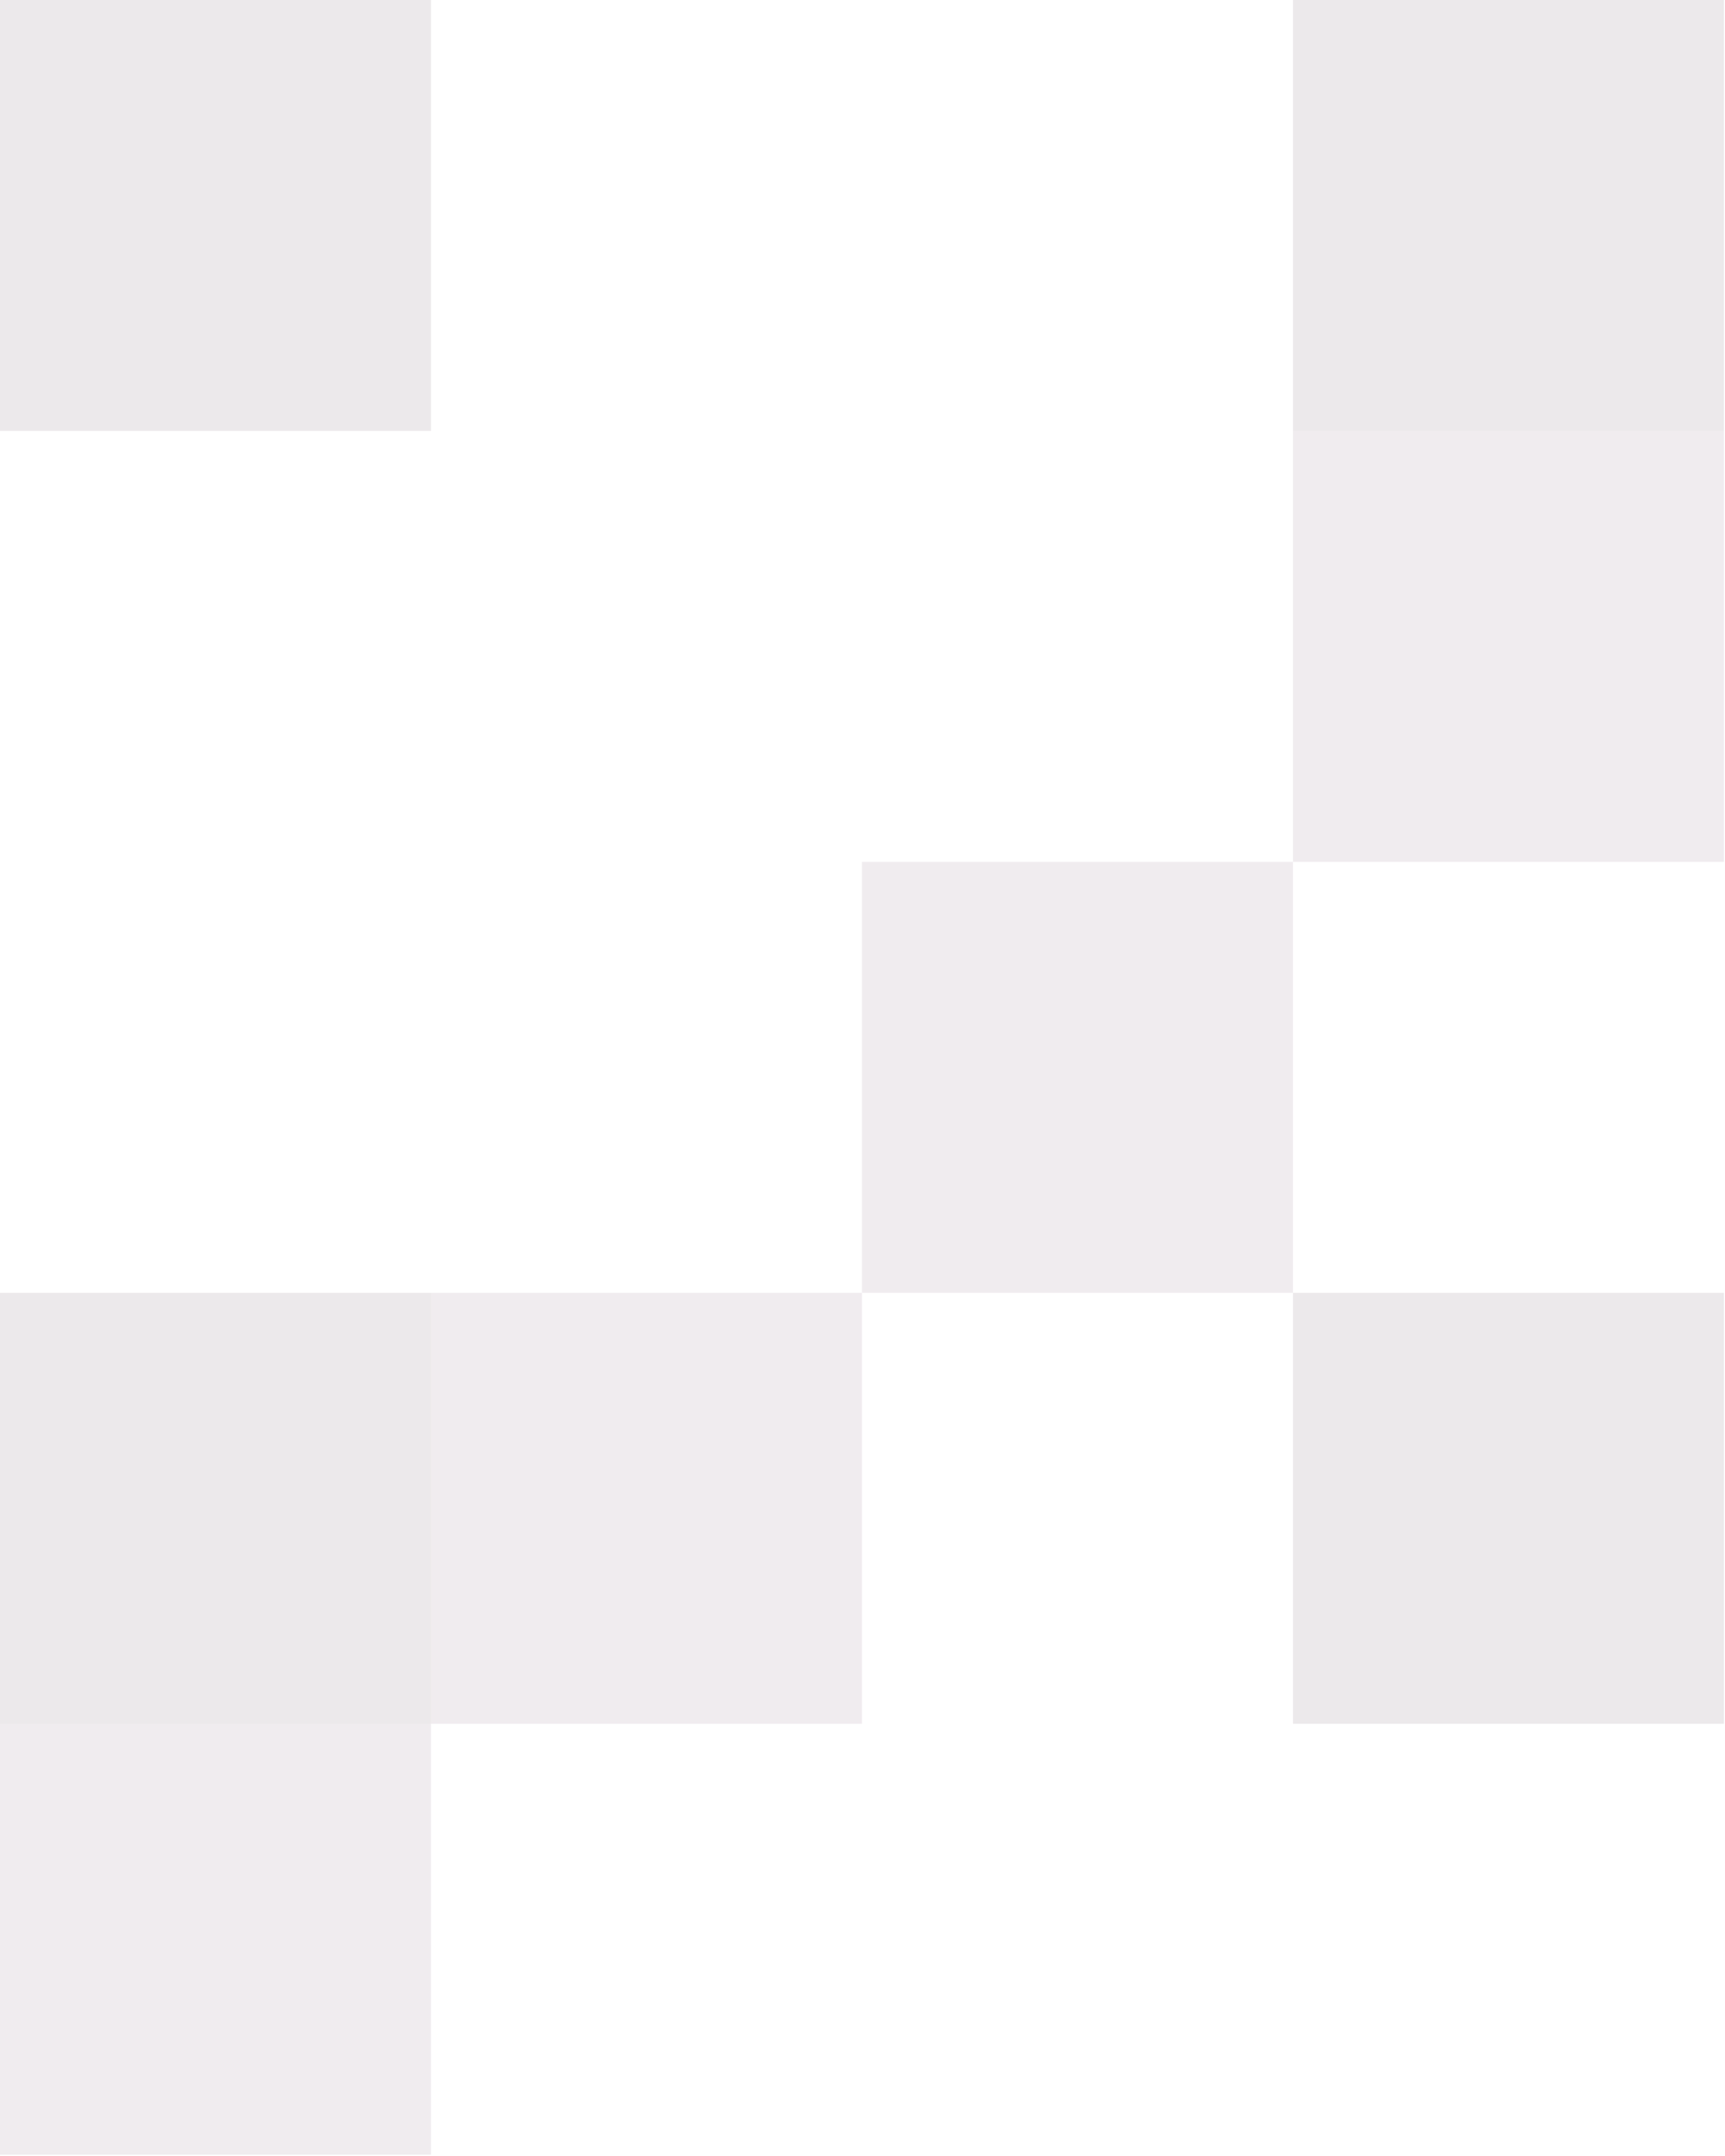 <svg width="320" height="400" viewBox="0 0 320 400" fill="none" xmlns="http://www.w3.org/2000/svg">
<g opacity="0.1">
<path d="M0 319.81H79.952V399.763H0V319.81Z" fill="#653E5B"/>
<path d="M159.904 159.906H239.857V239.858H159.904V159.906Z" fill="#653E5B"/>
<path d="M79.952 239.858H159.904V319.81H79.952V239.858Z" fill="#653E5B"/>
<path d="M239.857 79.954H319.809V159.906H239.857V79.954Z" fill="#653E5B"/>
</g>
<g opacity="0.1">
<path d="M0 239.857H79.952V319.809H0V239.857Z" fill="url(#paint0_linear_23_41)"/>
<path d="M239.857 0H319.809V79.952H239.857V0Z" fill="url(#paint1_linear_23_41)"/>
<path d="M319.809 239.857H239.857V319.809H319.809V239.857Z" fill="url(#paint2_linear_23_41)"/>
<path d="M79.952 0H0V79.952H79.952V0Z" fill="url(#paint3_linear_23_41)"/>
</g>
<defs>
<linearGradient id="paint0_linear_23_41" x1="159.904" y1="0" x2="159.904" y2="319.809" gradientUnits="userSpaceOnUse">
<stop stop-color="#392133"/>
<stop offset="1" stop-color="#392133"/>
</linearGradient>
<linearGradient id="paint1_linear_23_41" x1="159.904" y1="0" x2="159.904" y2="319.809" gradientUnits="userSpaceOnUse">
<stop stop-color="#392133"/>
<stop offset="1" stop-color="#392133"/>
</linearGradient>
<linearGradient id="paint2_linear_23_41" x1="159.904" y1="0" x2="159.904" y2="319.809" gradientUnits="userSpaceOnUse">
<stop stop-color="#392133"/>
<stop offset="1" stop-color="#392133"/>
</linearGradient>
<linearGradient id="paint3_linear_23_41" x1="159.904" y1="0" x2="159.904" y2="319.809" gradientUnits="userSpaceOnUse">
<stop stop-color="#392133"/>
<stop offset="1" stop-color="#392133"/>
</linearGradient>
</defs>
</svg>
